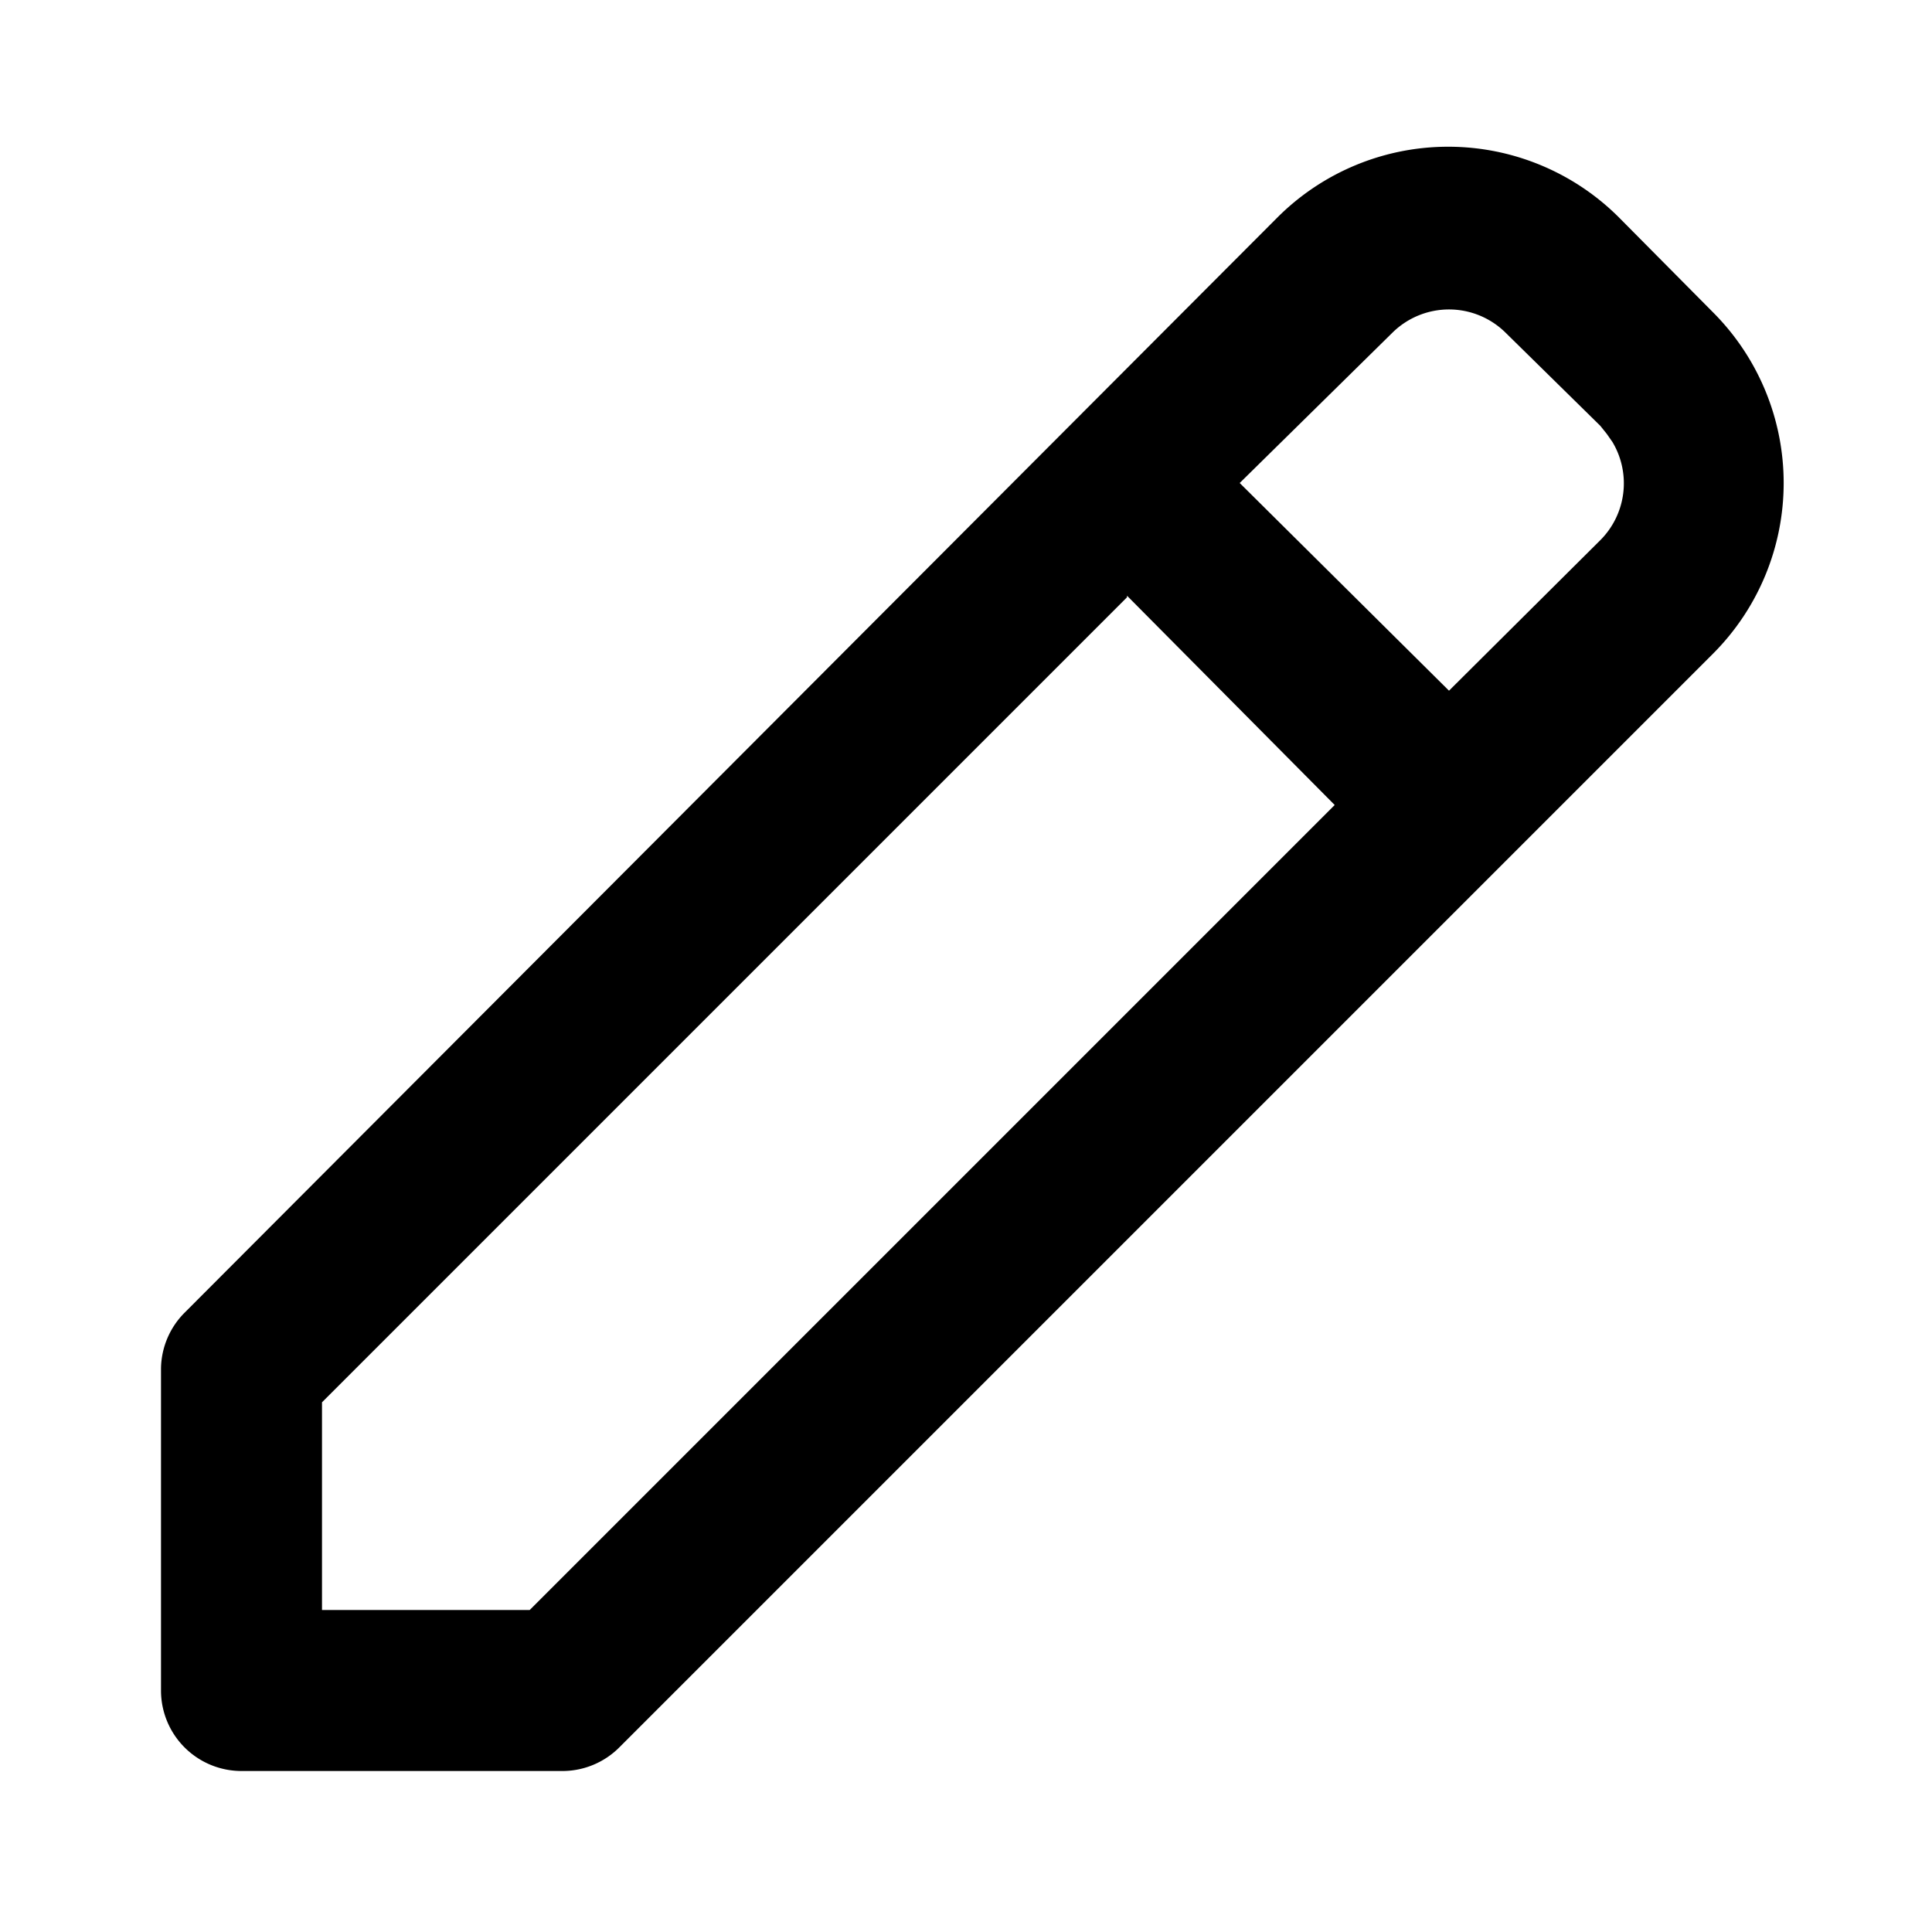 <svg xmlns="http://www.w3.org/2000/svg" width="24" height="24" viewBox="0 0 24 24">
  <path d="M7.7 21.7a1 1 0 0 1-.7.3H3a1 1 0 0 1-1-1v-4a1 1 0 0 1 .3-.7L15.87 2.7a3 3 0 0 1 4.24 0l1.17 1.18a3 3 0 0 1 0 4.24L18.7 10.7zM14 7.42l-10 10V20h2.58l10-10L14 7.4zm4.7-3.29a1 1 0 0 0-1.4 0L15.4 6 18 8.58l1.88-1.87a1 1 0 0 0 .15-1.22l-.07-.1-.08-.1z"/>
</svg>
